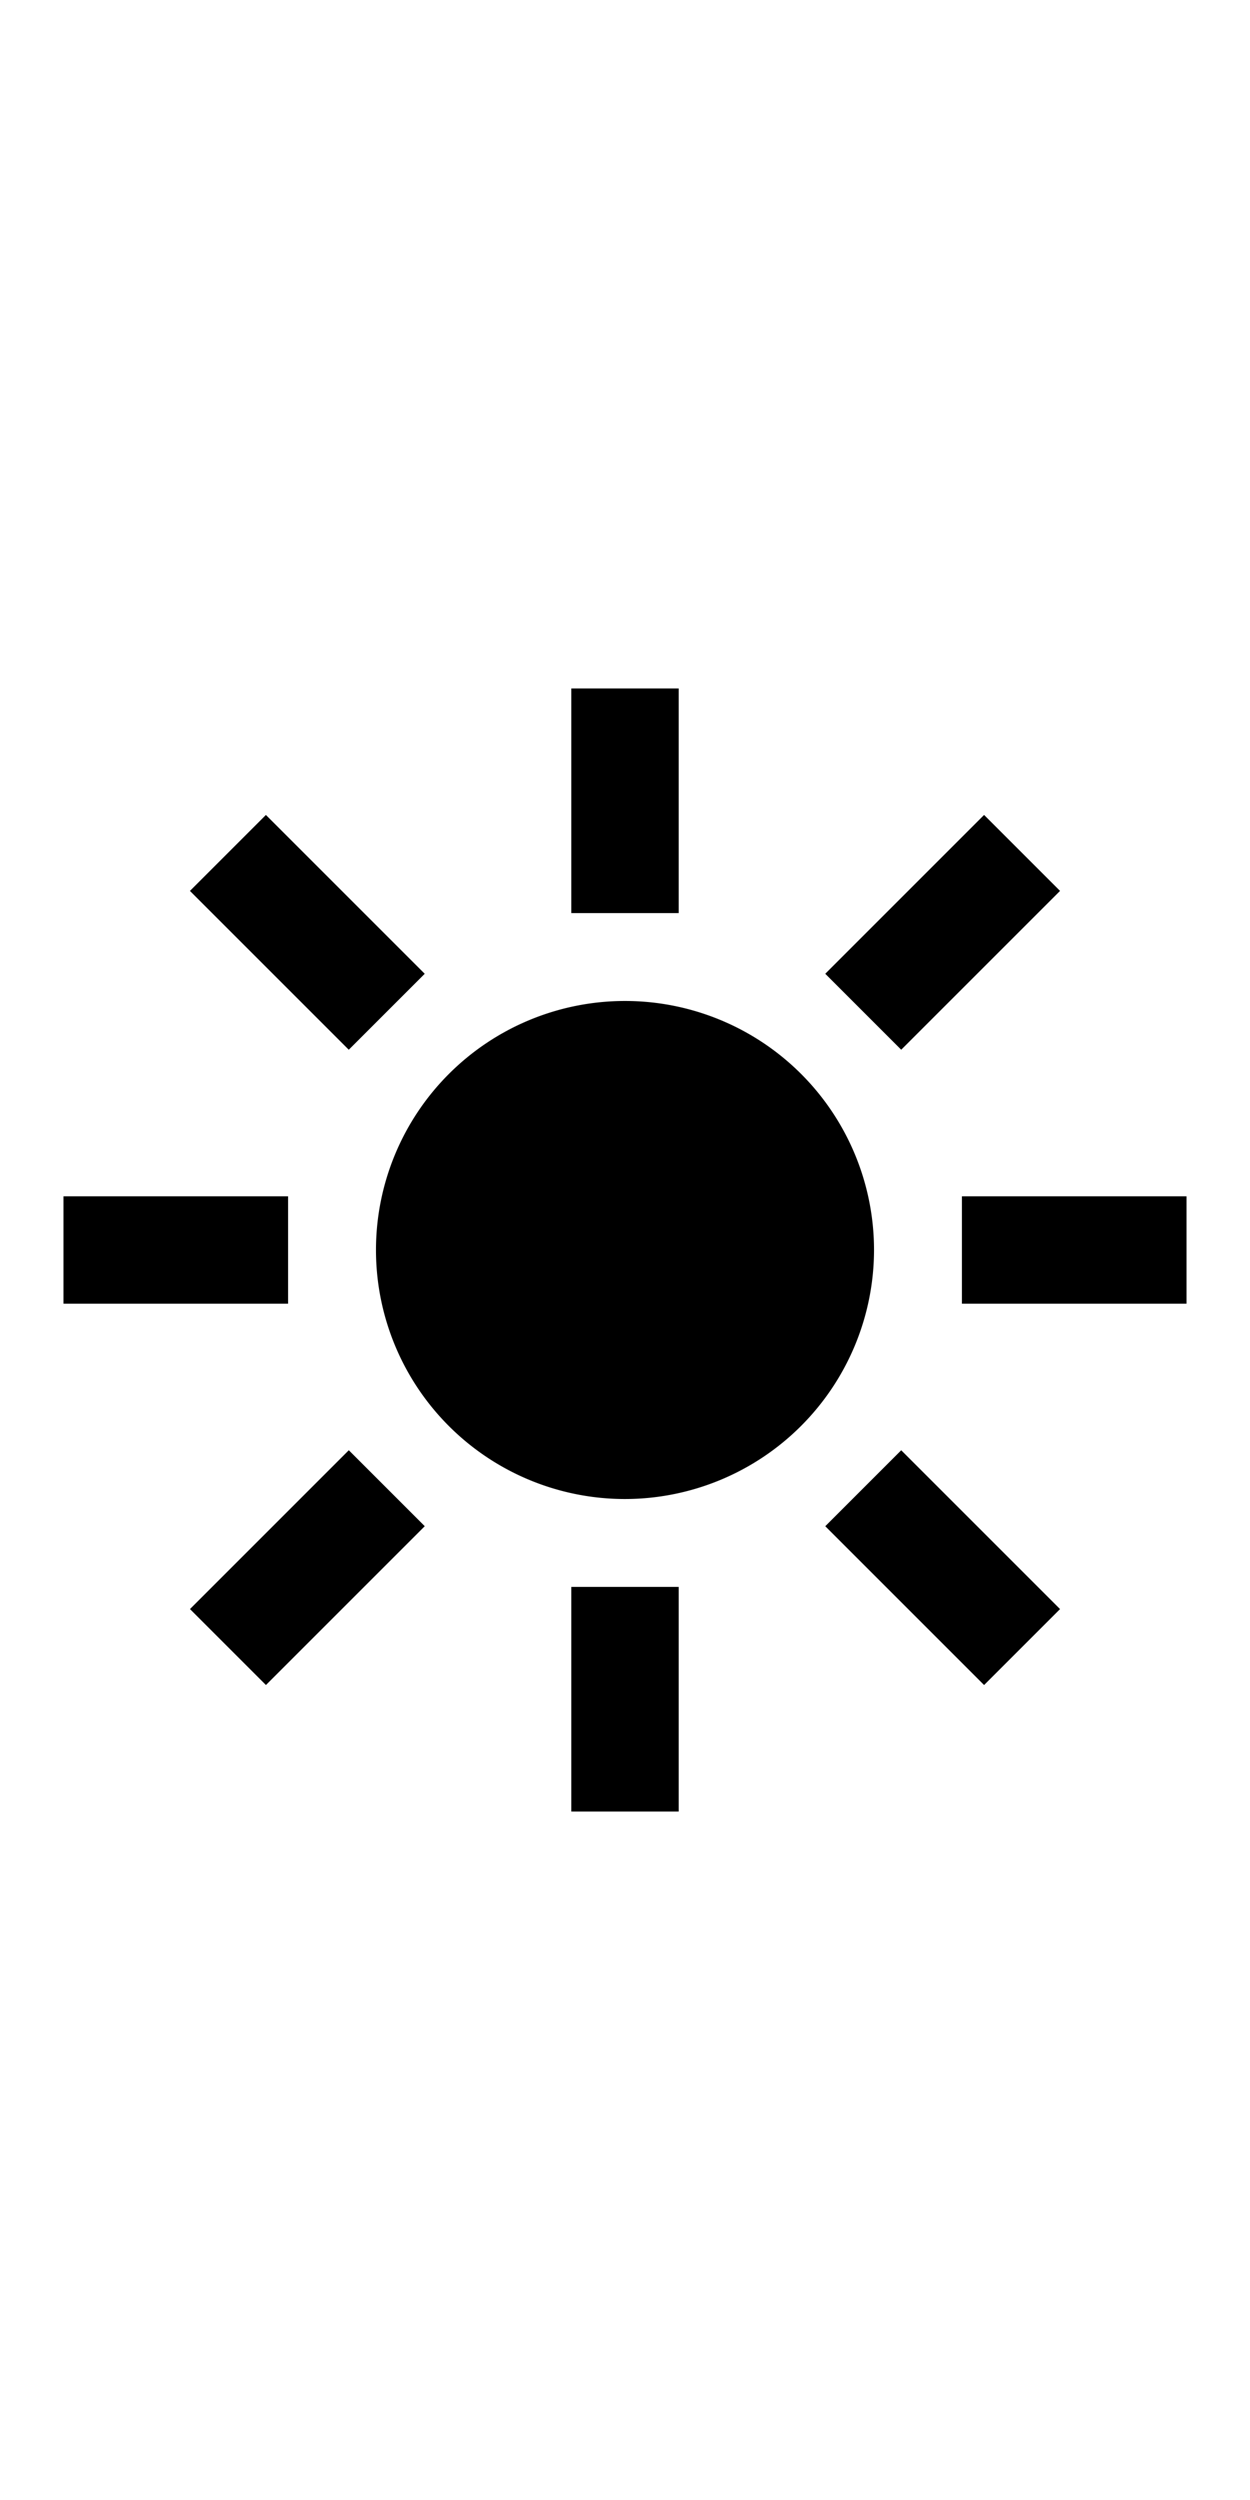 <svg style="width: 19px;margin: auto;display: block;line-height: 38px;height: 38px;" xmlns="http://www.w3.org/2000/svg" class="ionicon" viewBox="0 0 512 512"><title>Sunny</title><path d="M234 26h44v92h-44zM234 394h44v92h-44zM338.025 142.857l65.054-65.054 31.113 31.113-65.054 65.054zM77.815 403.074l65.054-65.054 31.113 31.113-65.054 65.054zM394 234h92v44h-92zM26 234h92v44H26zM338.029 369.14l31.112-31.113 65.054 65.054-31.112 31.112zM77.802 108.92l31.113-31.113 65.054 65.054-31.113 31.112zM256 358a102 102 0 11102-102 102.12 102.12 0 01-102 102z"/></svg>